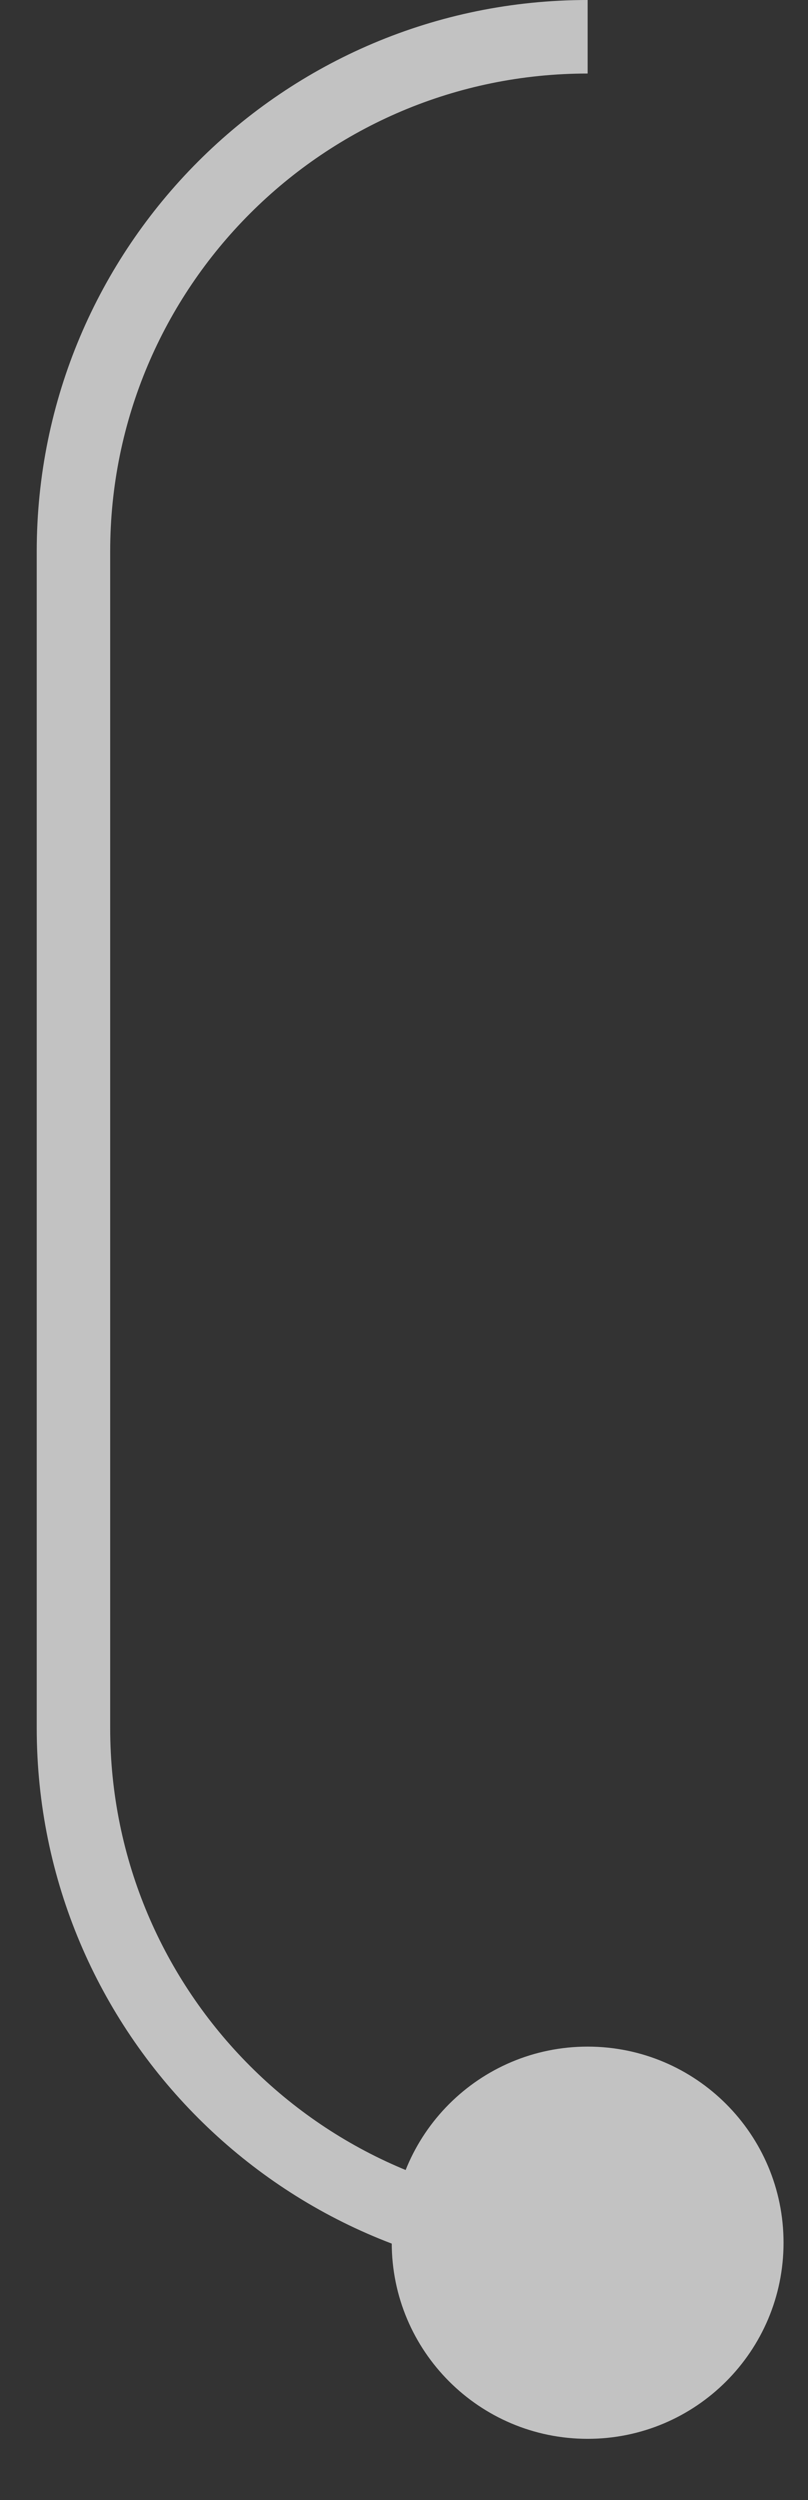 <svg width="11" height="34" viewBox="0 0 11 34" fill="none" xmlns="http://www.w3.org/2000/svg">
<rect x="0" y="0" width="11" height="34" fill="#333333" stroke="none"/>
<path opacity="0.7" d="M5.333 30.5C5.333 31.973 6.527 33.167 8 33.167C9.473 33.167 10.667 31.973 10.667 30.5C10.667 29.027 9.473 27.833 8 27.833C6.527 27.833 5.333 29.027 5.333 30.5ZM1.5 23.5V7.5H0.5V23.5H1.5ZM8 30C4.41 30 1.5 27.09 1.5 23.5H0.5C0.5 27.642 3.858 31 8 31V30ZM8 0C3.858 0 0.5 3.358 0.5 7.5H1.5C1.5 3.91 4.41 1 8 1V0Z" fill="white"/>
</svg>
